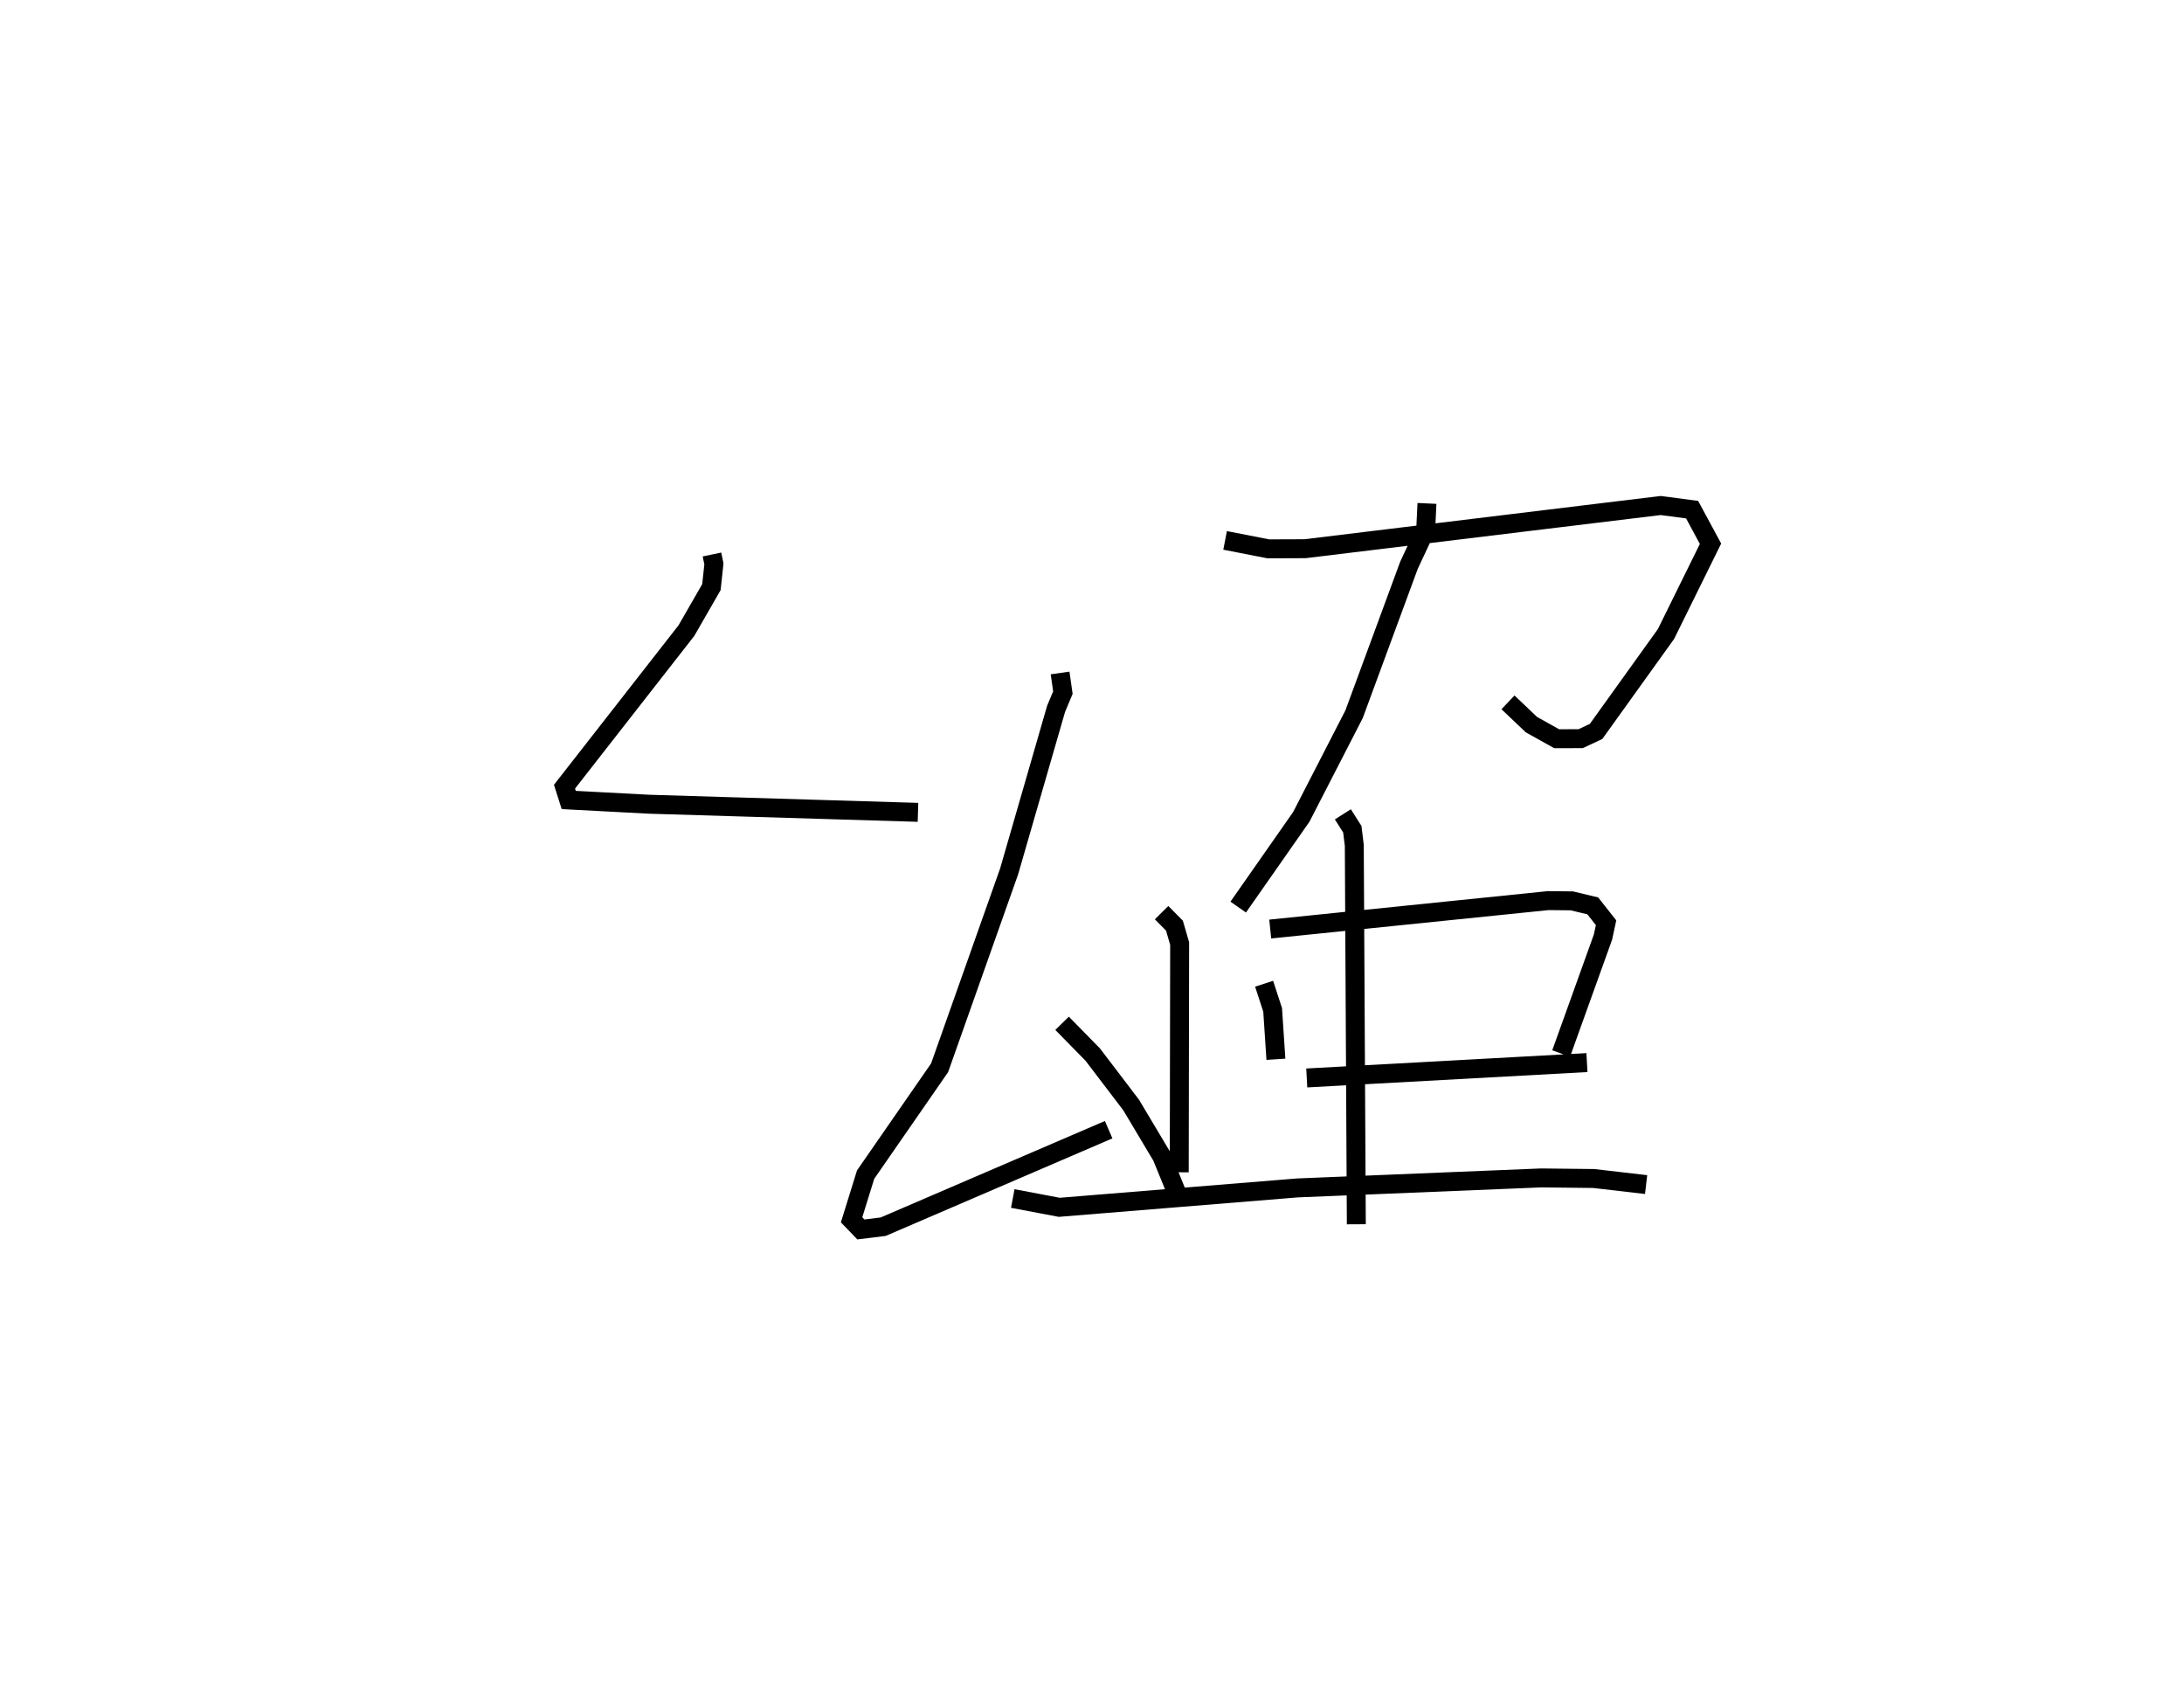 <?xml version="1.0" encoding="utf-8" ?>
<svg baseProfile="full" height="89.902" version="1.1" width="115.317" xmlns="http://www.w3.org/2000/svg" xmlns:ev="http://www.w3.org/2001/xml-events" xmlns:xlink="http://www.w3.org/1999/xlink"><defs /><rect fill="white" height="89.902" width="115.317" x="0" y="0" /><path d="M25,25 m0.0,0.0 m12.592,4.272 l0.103,0.495 -0.131,1.226 l-1.322,2.298 -6.436,8.238 l0.223,0.702 4.246,0.224 l14.195,0.429 m7.503,-7.358 l0.148,1.038 -0.359,0.856 l-2.479,8.579 -3.672,10.37 l-3.906,5.638 -0.741,2.386 l0.491,0.509 1.178,-0.145 l11.904,-5.121 m-2.459,-5.616 l1.618,1.649 2.03,2.665 l1.623,2.72 0.772,1.894 m2.565,-34.421 l2.28,0.446 1.94,-0.007 l18.777,-2.28 1.661,0.218 l0.972,1.8 -2.352,4.767 l-3.691,5.142 -0.817,0.381 l-1.263,0.003 -1.332,-0.743 l-1.239,-1.177 m-4.279,-10.502 l-0.065,1.377 -0.883,1.886 l-2.9,7.867 -2.786,5.417 l-3.331,4.763 m1.367,4.046 l0.451,1.381 0.172,2.607 m-0.3,-6.875 l14.671,-1.5 1.255,0.012 l1.105,0.265 0.702,0.89 l-0.164,0.759 -2.208,6.144 m-13.432,1.291 l14.794,-0.811 m-12.888,-13.106 l0.499,0.786 0.105,0.852 l0.107,20.003 m-10.282,-16.451 l0.679,0.688 0.274,0.942 l-0.021,12.077 m-8.79,1.384 l2.455,0.465 12.578,-1.024 l12.869,-0.528 2.776,0.031 l2.763,0.321 " fill="none" stroke="black" stroke-width="1" /></svg>